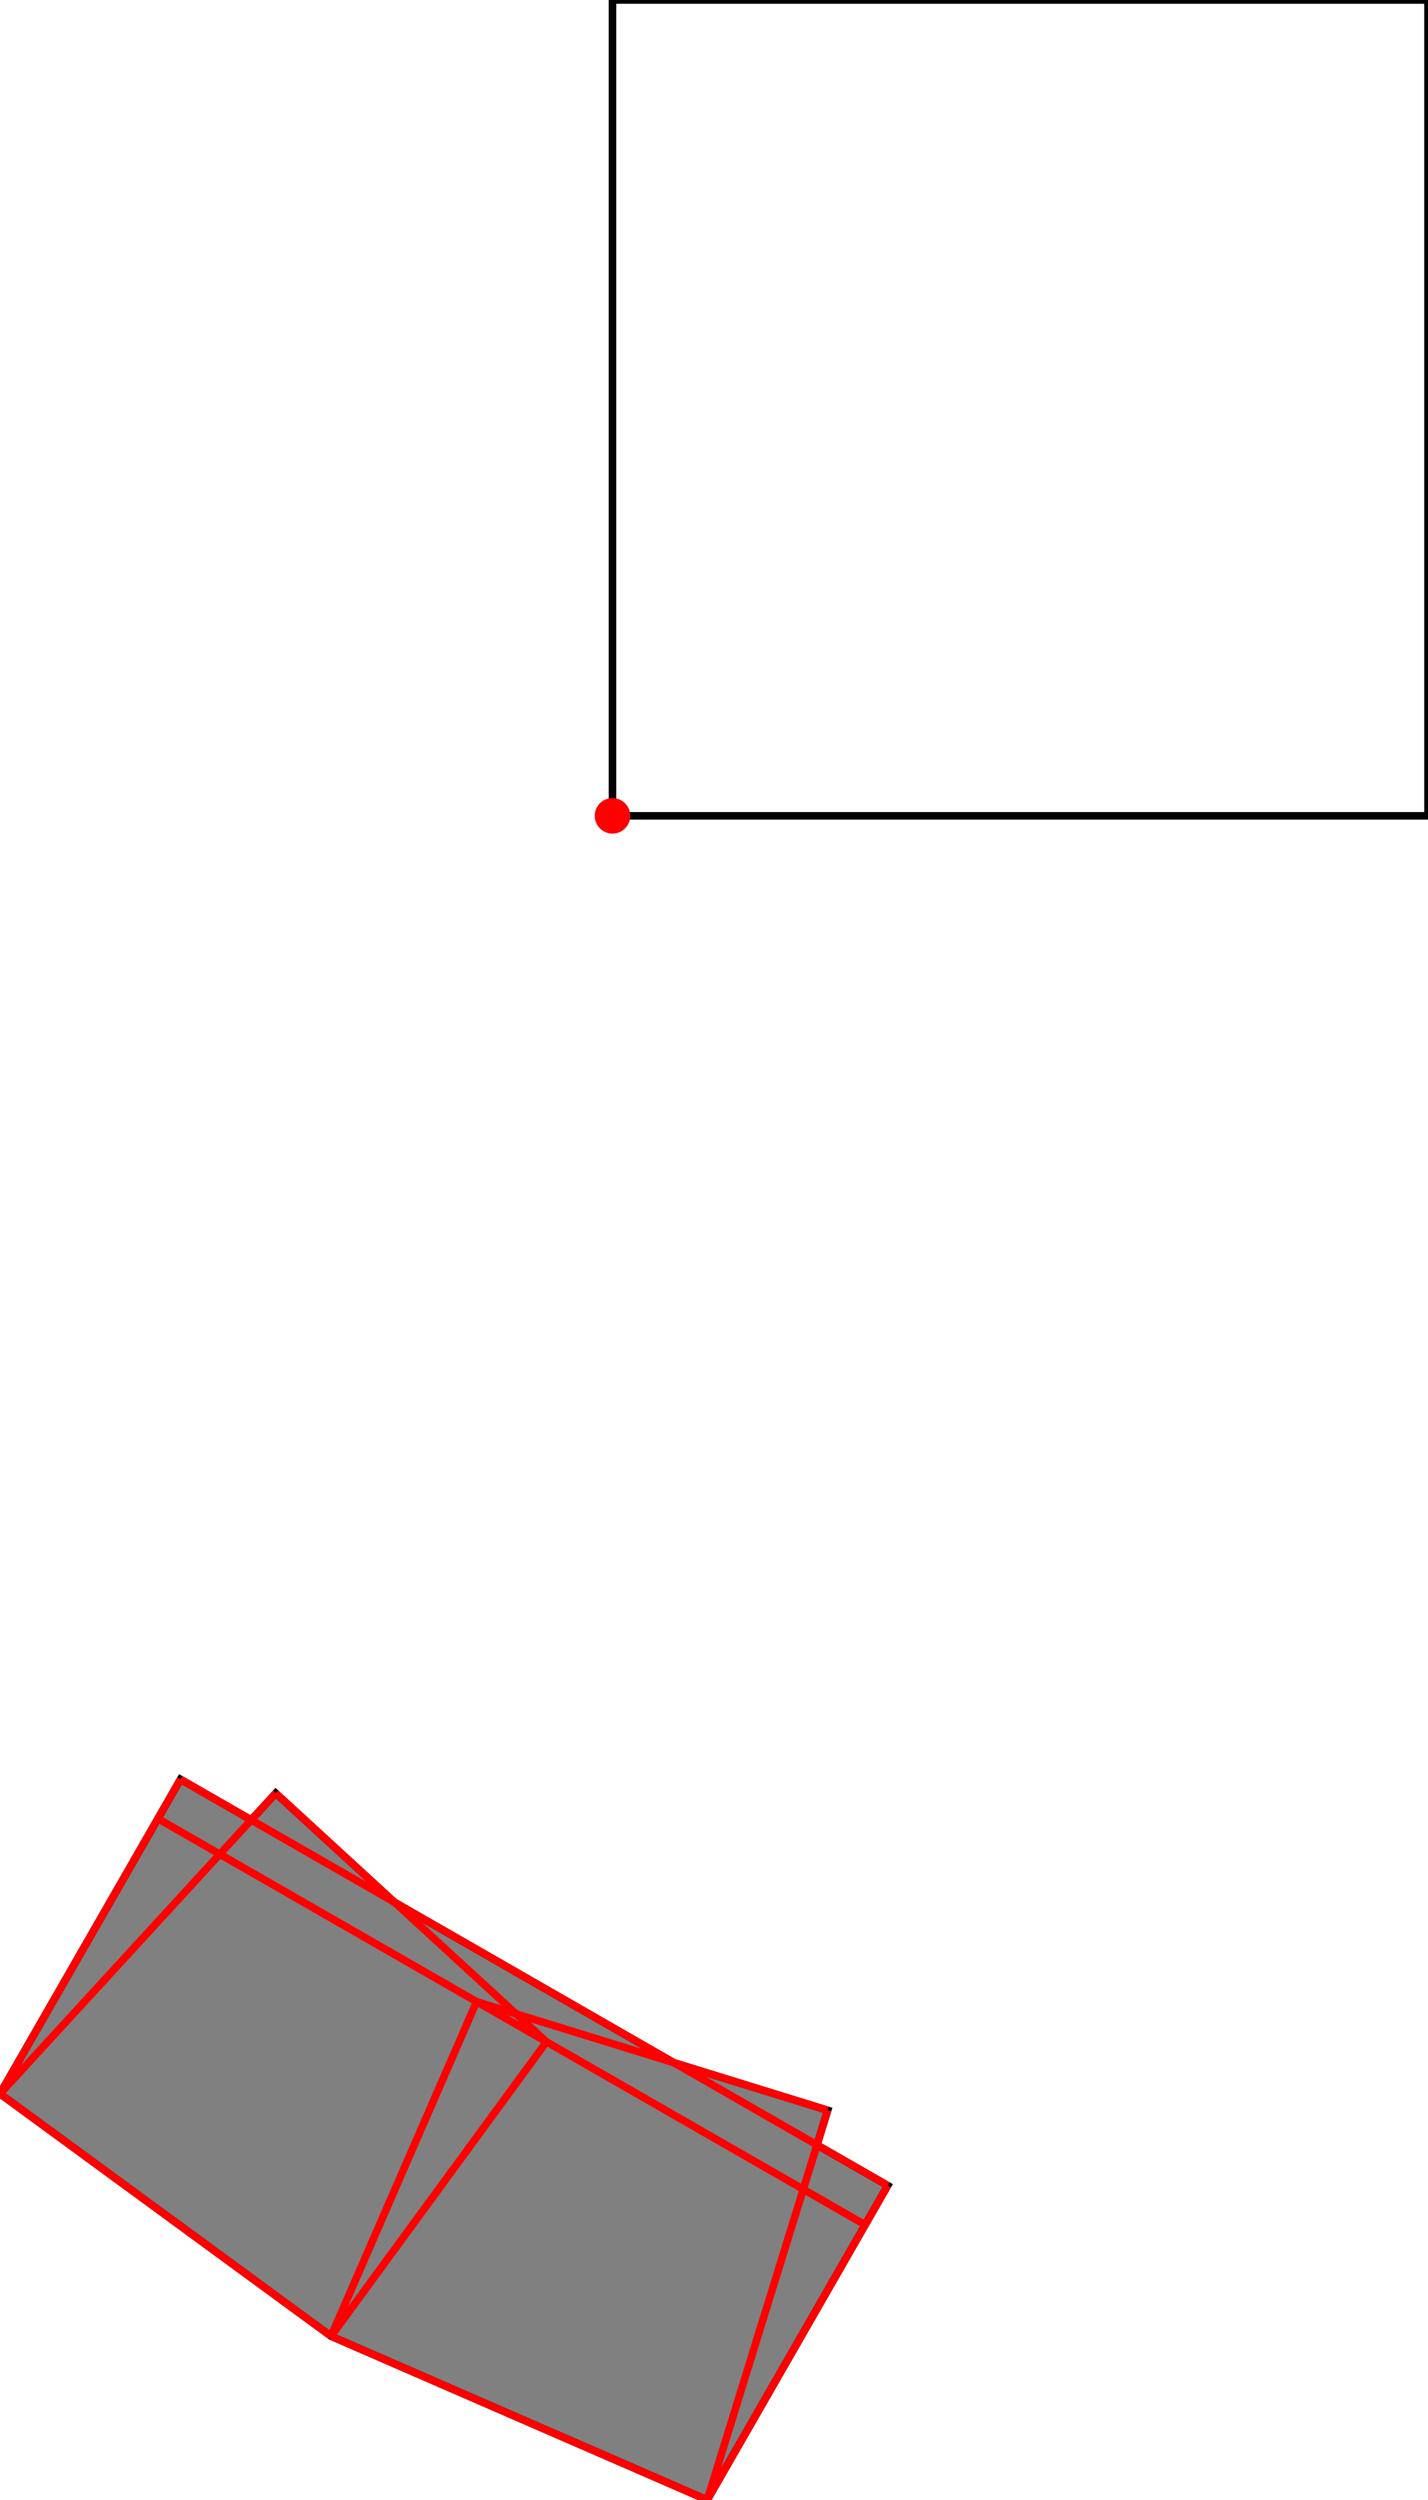 <?xml version="1.0" encoding="UTF-8"?>
<!DOCTYPE svg PUBLIC "-//W3C//DTD SVG 1.1//EN"
    "http://www.w3.org/Graphics/SVG/1.1/DTD/svg11.dtd"><svg xmlns="http://www.w3.org/2000/svg" height="875" stroke-opacity="1" viewBox="0 0 500 875" font-size="1" width="500" xmlns:xlink="http://www.w3.org/1999/xlink" stroke="rgb(0,0,0)" version="1.1"><defs></defs><g stroke-linejoin="miter" stroke-opacity="1.0" fill-opacity="0.0" stroke="rgb(0,0,0)" stroke-width="2.646" fill="rgb(0,0,0)" stroke-linecap="butt" stroke-miterlimit="10.0"><path d="M 500,285.545 l -0,-285.545 h -285.545 l -0,285.545 Z"/></g><g stroke-linejoin="miter" stroke-opacity="1.0" fill-opacity="1.0" stroke="rgb(0,0,0)" stroke-width="2.646" fill="rgb(128,128,128)" stroke-linecap="butt" stroke-miterlimit="10.0"><path d="M 247.63,875 l 63.191,-110.058 l -24.763,-14.218 l 3.749,-12.124 l -53.887,-16.663 l -97.829,-56.17 l -41.557,-38.137 l -8.581,9.35 l -24.763,-14.218 l -63.191,110.058 l 115.916,84.847 l 131.714,57.333 Z"/></g><g stroke-linejoin="miter" stroke-opacity="1.0" fill-opacity="1.0" stroke="rgb(0,0,0)" stroke-width="0.0" fill="rgb(255,0,0)" stroke-linecap="butt" stroke-miterlimit="10.0"><path d="M 220.671,285.545 c 0,-3.433 -2.783,-6.216 -6.216 -6.216c -3.433,-0 -6.216,2.783 -6.216 6.216c -0,3.433 2.783,6.216 6.216 6.216c 3.433,0 6.216,-2.783 6.216 -6.216Z"/></g><g stroke-linejoin="miter" stroke-opacity="1.0" fill-opacity="0.0" stroke="rgb(255,0,0)" stroke-width="2.646" fill="rgb(0,0,0)" stroke-linecap="butt" stroke-miterlimit="10.0"><path d="M 0,732.82 l 63.191,-110.058 "/></g><g stroke-linejoin="miter" stroke-opacity="1.0" fill-opacity="0.0" stroke="rgb(255,0,0)" stroke-width="2.646" fill="rgb(0,0,0)" stroke-linecap="butt" stroke-miterlimit="10.0"><path d="M 115.916,817.667 l 50.962,-117.079 "/></g><g stroke-linejoin="miter" stroke-opacity="1.0" fill-opacity="0.0" stroke="rgb(255,0,0)" stroke-width="2.646" fill="rgb(0,0,0)" stroke-linecap="butt" stroke-miterlimit="10.0"><path d="M 247.63,875 l 42.177,-136.4 "/></g><g stroke-linejoin="miter" stroke-opacity="1.0" fill-opacity="0.0" stroke="rgb(255,0,0)" stroke-width="2.646" fill="rgb(0,0,0)" stroke-linecap="butt" stroke-miterlimit="10.0"><path d="M 0,732.82 l 96.535,-105.19 "/></g><g stroke-linejoin="miter" stroke-opacity="1.0" fill-opacity="0.0" stroke="rgb(255,0,0)" stroke-width="2.646" fill="rgb(0,0,0)" stroke-linecap="butt" stroke-miterlimit="10.0"><path d="M 115.916,817.667 l 75.42,-103.037 "/></g><g stroke-linejoin="miter" stroke-opacity="1.0" fill-opacity="0.0" stroke="rgb(255,0,0)" stroke-width="2.646" fill="rgb(0,0,0)" stroke-linecap="butt" stroke-miterlimit="10.0"><path d="M 247.63,875 l 63.191,-110.058 "/></g><g stroke-linejoin="miter" stroke-opacity="1.0" fill-opacity="0.0" stroke="rgb(255,0,0)" stroke-width="2.646" fill="rgb(0,0,0)" stroke-linecap="butt" stroke-miterlimit="10.0"><path d="M 191.336,714.63 l -94.801,-87.001 "/></g><g stroke-linejoin="miter" stroke-opacity="1.0" fill-opacity="0.0" stroke="rgb(255,0,0)" stroke-width="2.646" fill="rgb(0,0,0)" stroke-linecap="butt" stroke-miterlimit="10.0"><path d="M 310.822,764.942 l -247.63,-142.18 "/></g><g stroke-linejoin="miter" stroke-opacity="1.0" fill-opacity="0.0" stroke="rgb(255,0,0)" stroke-width="2.646" fill="rgb(0,0,0)" stroke-linecap="butt" stroke-miterlimit="10.0"><path d="M 302.923,778.699 l -247.63,-142.18 "/></g><g stroke-linejoin="miter" stroke-opacity="1.0" fill-opacity="0.0" stroke="rgb(255,0,0)" stroke-width="2.646" fill="rgb(0,0,0)" stroke-linecap="butt" stroke-miterlimit="10.0"><path d="M 289.808,738.6 l -122.929,-38.012 "/></g><g stroke-linejoin="miter" stroke-opacity="1.0" fill-opacity="0.0" stroke="rgb(255,0,0)" stroke-width="2.646" fill="rgb(0,0,0)" stroke-linecap="butt" stroke-miterlimit="10.0"><path d="M 115.916,817.667 l -115.916,-84.847 "/></g><g stroke-linejoin="miter" stroke-opacity="1.0" fill-opacity="0.0" stroke="rgb(255,0,0)" stroke-width="2.646" fill="rgb(0,0,0)" stroke-linecap="butt" stroke-miterlimit="10.0"><path d="M 247.63,875 l -131.714,-57.333 "/></g></svg>